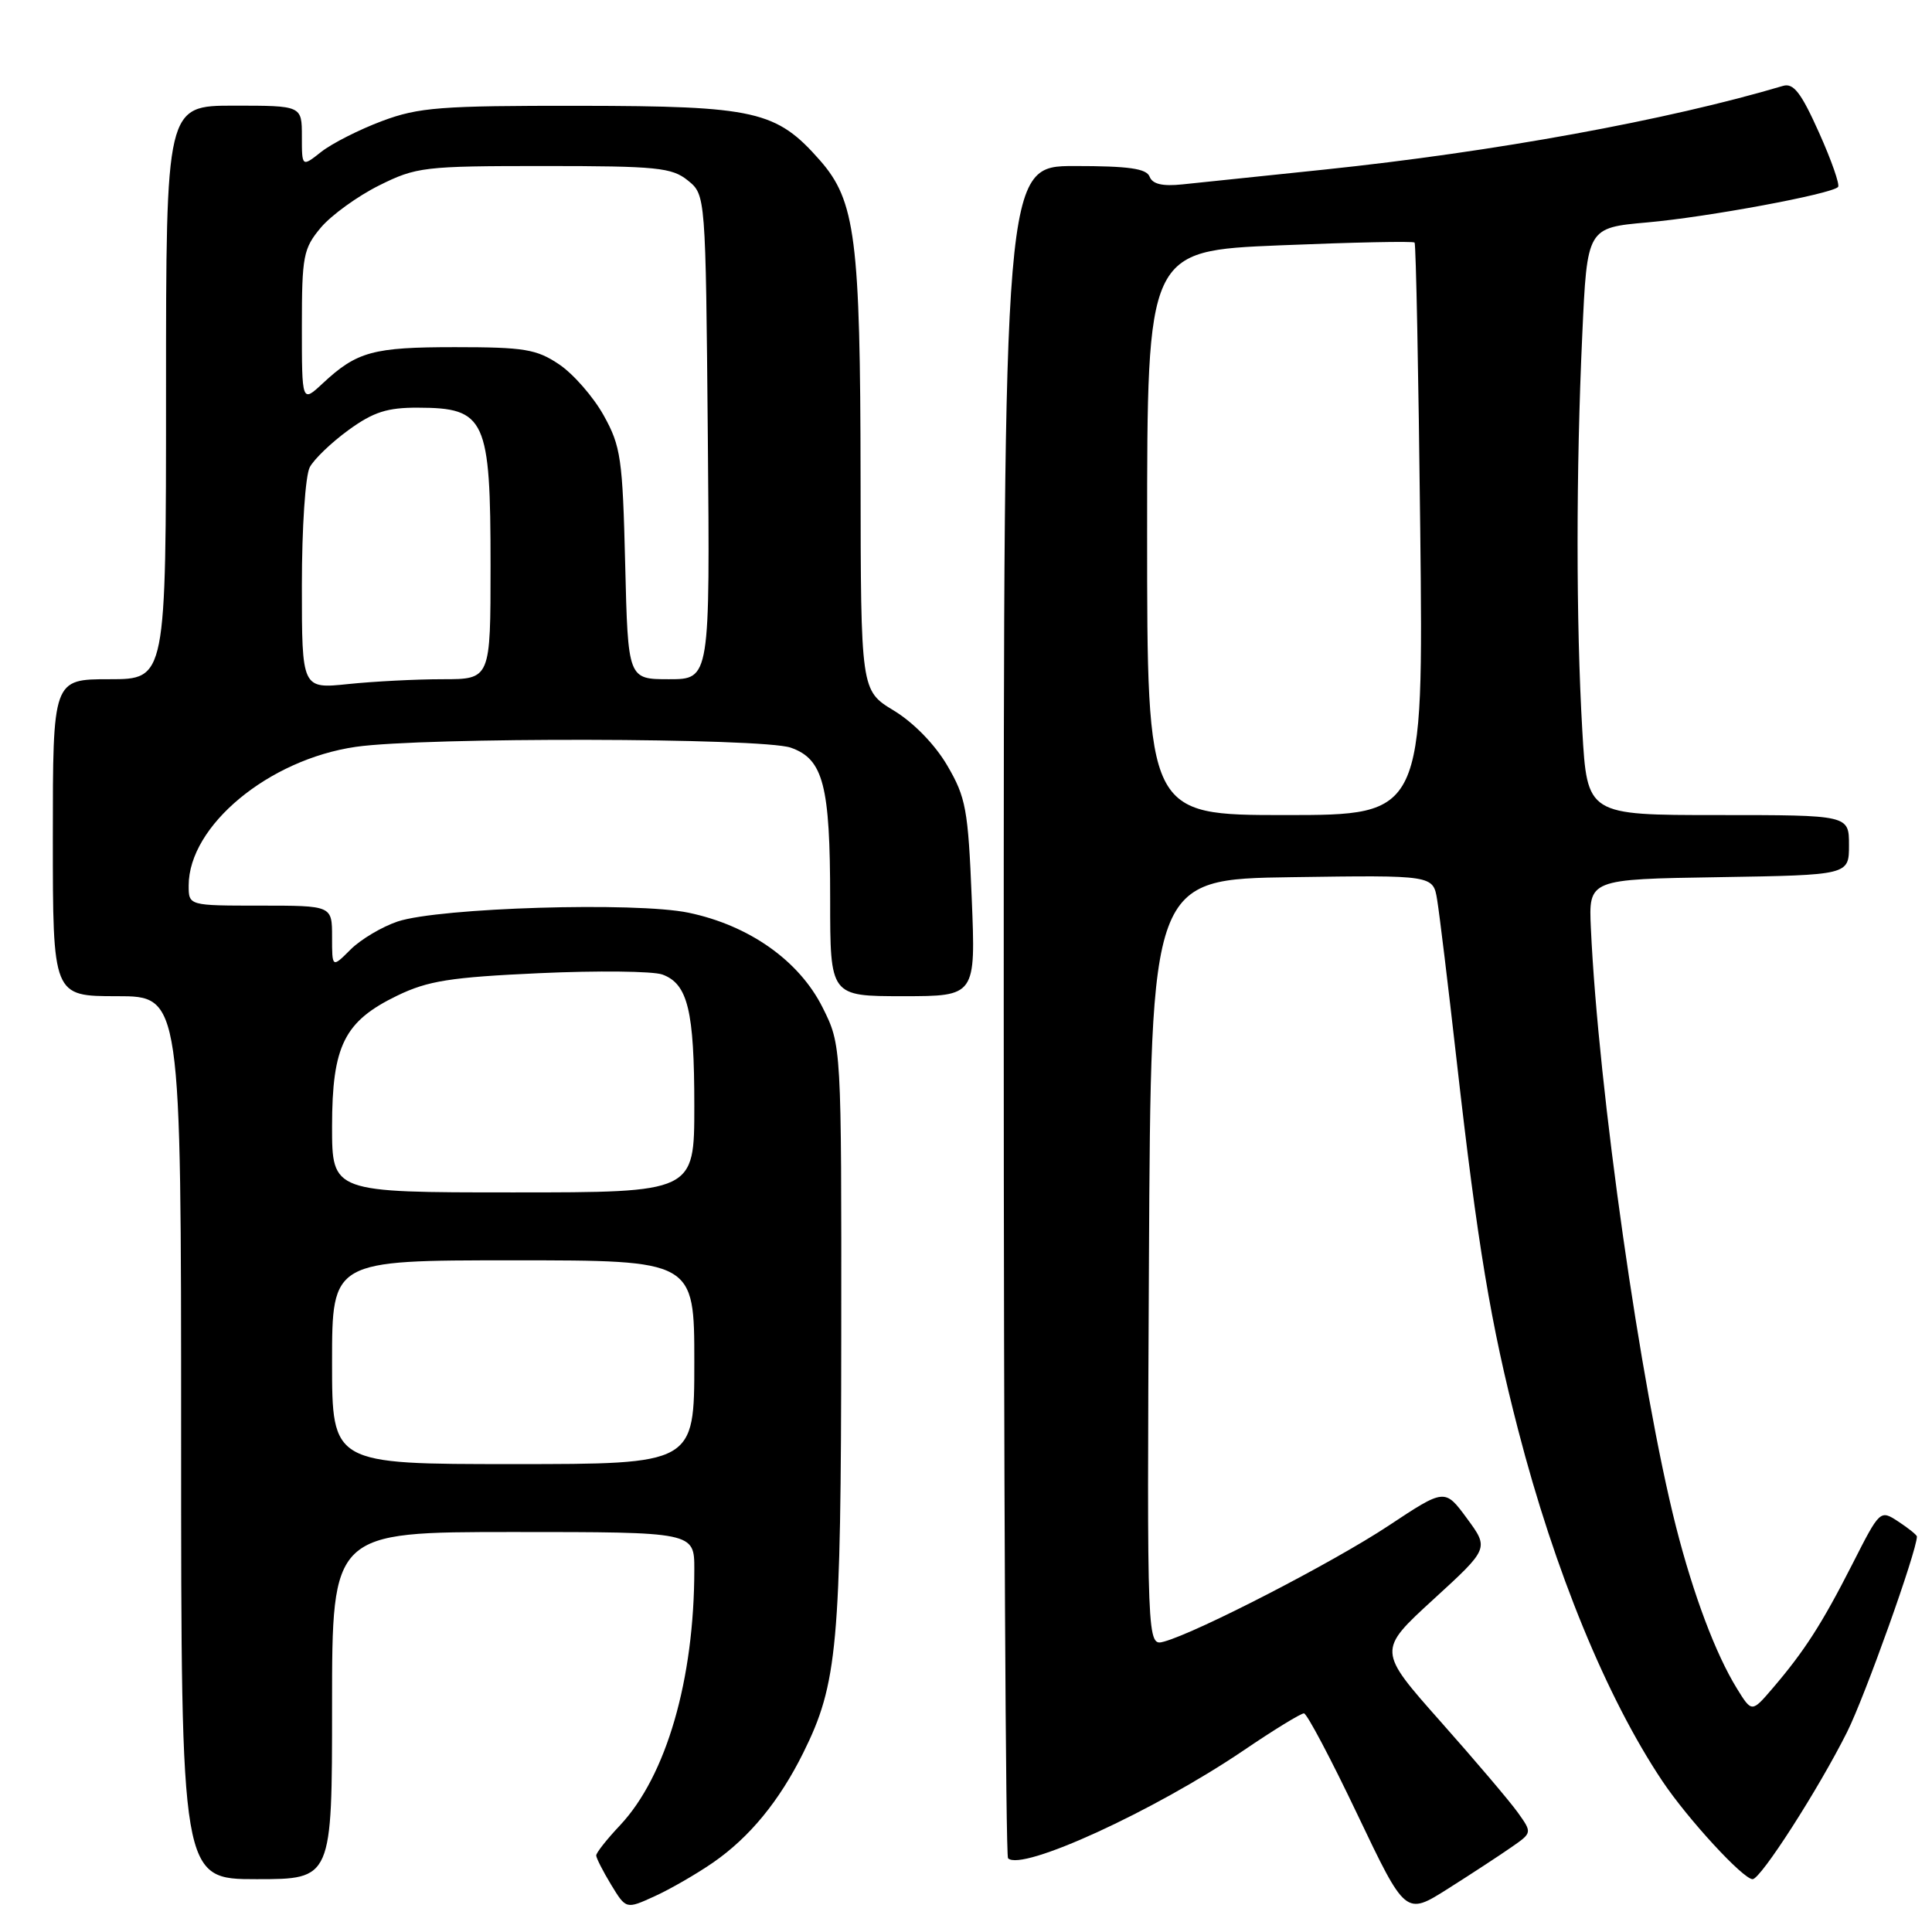 <?xml version="1.0" encoding="UTF-8" standalone="no"?>
<!DOCTYPE svg PUBLIC "-//W3C//DTD SVG 1.1//EN" "http://www.w3.org/Graphics/SVG/1.1/DTD/svg11.dtd" >
<svg xmlns="http://www.w3.org/2000/svg" xmlns:xlink="http://www.w3.org/1999/xlink" version="1.1" viewBox="0 0 256 256">
 <g >
 <path fill="currentColor"
d=" M 200.26 244.77 C 203.03 242.85 203.03 242.85 201.12 240.17 C 200.07 238.70 195.46 233.27 190.87 228.10 C 182.54 218.70 182.54 218.70 189.92 211.94 C 197.31 205.18 197.31 205.18 194.38 201.20 C 191.45 197.22 191.45 197.22 183.98 202.17 C 176.64 207.03 158.69 216.29 154.24 217.52 C 151.98 218.14 151.98 218.14 152.24 167.32 C 152.50 116.50 152.50 116.50 171.20 116.23 C 189.90 115.96 189.90 115.96 190.43 119.23 C 190.73 121.03 191.89 130.60 193.01 140.50 C 195.79 165.01 197.52 175.40 201.17 189.50 C 206.01 208.20 212.89 224.96 220.27 236.00 C 223.62 241.01 230.97 249.00 232.23 249.00 C 233.30 249.00 240.95 237.09 244.75 229.50 C 247.10 224.82 254.00 205.49 254.00 203.60 C 254.00 203.40 252.90 202.51 251.56 201.63 C 249.12 200.03 249.12 200.03 245.44 207.27 C 241.43 215.15 239.10 218.78 234.87 223.72 C 232.12 226.93 232.12 226.93 230.14 223.72 C 227.32 219.14 224.38 211.32 222.08 202.30 C 217.40 183.87 211.77 144.31 210.80 123.00 C 210.50 116.50 210.50 116.50 227.75 116.23 C 245.00 115.95 245.00 115.95 245.00 111.98 C 245.00 108.00 245.00 108.00 227.65 108.00 C 210.31 108.00 210.31 108.00 209.66 96.75 C 208.83 82.40 208.83 62.38 209.66 44.34 C 210.30 30.18 210.30 30.18 218.29 29.47 C 226.21 28.77 242.61 25.73 243.55 24.78 C 243.82 24.51 242.69 21.27 241.03 17.57 C 238.66 12.28 237.65 10.97 236.26 11.38 C 220.99 15.92 197.98 20.12 175.50 22.47 C 167.25 23.33 158.78 24.21 156.69 24.43 C 154.04 24.71 152.71 24.40 152.33 23.41 C 151.91 22.33 149.56 22.00 142.39 22.00 C 133.00 22.00 133.00 22.00 133.00 133.83 C 133.00 195.34 133.26 245.92 133.57 246.23 C 135.36 248.02 152.91 239.98 164.78 231.94 C 168.78 229.22 172.38 227.02 172.78 227.03 C 173.18 227.05 176.37 233.09 179.87 240.44 C 186.25 253.82 186.25 253.82 191.87 250.26 C 194.97 248.30 198.74 245.83 200.26 244.77 Z  M 94.50 246.79 C 99.33 243.44 103.27 238.64 106.44 232.25 C 110.98 223.10 111.44 218.09 111.47 177.00 C 111.50 138.50 111.50 138.50 109.00 133.50 C 105.90 127.30 99.28 122.62 91.24 120.94 C 84.22 119.48 58.25 120.27 52.70 122.10 C 50.62 122.80 47.80 124.47 46.45 125.82 C 44.00 128.27 44.00 128.27 44.00 124.14 C 44.00 120.00 44.00 120.00 34.50 120.00 C 25.00 120.00 25.00 120.00 25.00 117.34 C 25.00 109.42 35.60 100.63 47.15 98.96 C 56.14 97.66 100.98 97.75 104.78 99.07 C 109.10 100.58 110.00 104.05 110.00 119.15 C 110.00 132.00 110.00 132.00 119.64 132.00 C 129.29 132.00 129.29 132.00 128.76 119.04 C 128.28 107.25 127.99 105.66 125.52 101.44 C 123.89 98.65 121.05 95.74 118.43 94.15 C 114.06 91.50 114.06 91.50 114.03 63.30 C 114.00 31.64 113.35 26.61 108.66 21.26 C 102.87 14.67 100.13 14.05 76.79 14.02 C 58.35 14.00 55.48 14.22 50.62 16.04 C 47.62 17.16 44.00 19.00 42.58 20.11 C 40.00 22.15 40.00 22.15 40.00 18.07 C 40.00 14.00 40.00 14.00 31.00 14.00 C 22.00 14.00 22.00 14.00 22.00 52.00 C 22.00 90.00 22.00 90.00 14.50 90.00 C 7.00 90.00 7.00 90.00 7.00 111.00 C 7.00 132.00 7.00 132.00 15.50 132.00 C 24.00 132.00 24.00 132.00 24.00 190.50 C 24.00 249.00 24.00 249.00 34.00 249.00 C 44.00 249.00 44.00 249.00 44.00 226.00 C 44.00 203.00 44.00 203.00 68.00 203.00 C 92.00 203.00 92.00 203.00 92.00 207.93 C 92.00 222.55 88.29 235.33 82.16 241.86 C 80.42 243.70 79.00 245.50 79.00 245.86 C 79.01 246.21 79.90 247.96 80.98 249.74 C 82.96 252.99 82.96 252.99 86.73 251.27 C 88.80 250.33 92.30 248.31 94.50 246.79 Z  M 152.00 70.62 C 152.00 33.24 152.00 33.24 169.56 32.51 C 179.21 32.11 187.26 31.94 187.44 32.14 C 187.62 32.34 187.96 49.49 188.19 70.25 C 188.61 108.00 188.61 108.00 170.31 108.00 C 152.00 108.00 152.00 108.00 152.00 70.62 Z  M 44.00 180.50 C 44.00 167.00 44.00 167.00 68.00 167.00 C 92.00 167.00 92.00 167.00 92.00 180.50 C 92.00 194.00 92.00 194.00 68.00 194.00 C 44.00 194.00 44.00 194.00 44.00 180.50 Z  M 44.00 149.25 C 44.01 138.55 45.61 135.33 52.63 131.93 C 56.70 129.96 59.67 129.49 71.48 128.95 C 79.19 128.60 86.52 128.68 87.77 129.13 C 91.14 130.37 92.00 133.91 92.00 146.57 C 92.00 158.00 92.00 158.00 68.00 158.00 C 44.00 158.00 44.00 158.00 44.00 149.25 Z  M 40.00 77.58 C 40.00 69.90 40.46 63.00 41.05 61.90 C 41.63 60.82 43.95 58.60 46.20 56.97 C 49.48 54.59 51.32 54.00 55.40 54.02 C 64.34 54.04 65.00 55.48 65.00 74.93 C 65.00 90.00 65.00 90.00 58.65 90.00 C 55.15 90.00 49.53 90.29 46.15 90.64 C 40.00 91.28 40.00 91.28 40.00 77.58 Z  M 82.84 74.75 C 82.50 60.74 82.27 59.14 79.99 55.04 C 78.62 52.58 75.97 49.55 74.10 48.29 C 71.10 46.27 69.49 46.00 60.29 46.00 C 49.40 46.00 47.29 46.58 42.75 50.81 C 40.00 53.37 40.00 53.37 40.00 43.26 C 40.00 33.91 40.19 32.93 42.52 30.15 C 43.91 28.51 47.37 26.00 50.22 24.58 C 55.16 22.12 56.15 22.00 72.09 22.00 C 87.03 22.00 89.03 22.20 91.14 23.91 C 93.50 25.82 93.50 25.82 93.79 57.91 C 94.08 90.00 94.08 90.00 88.65 90.00 C 83.21 90.00 83.21 90.00 82.84 74.75 Z "/>
</g>
</svg>